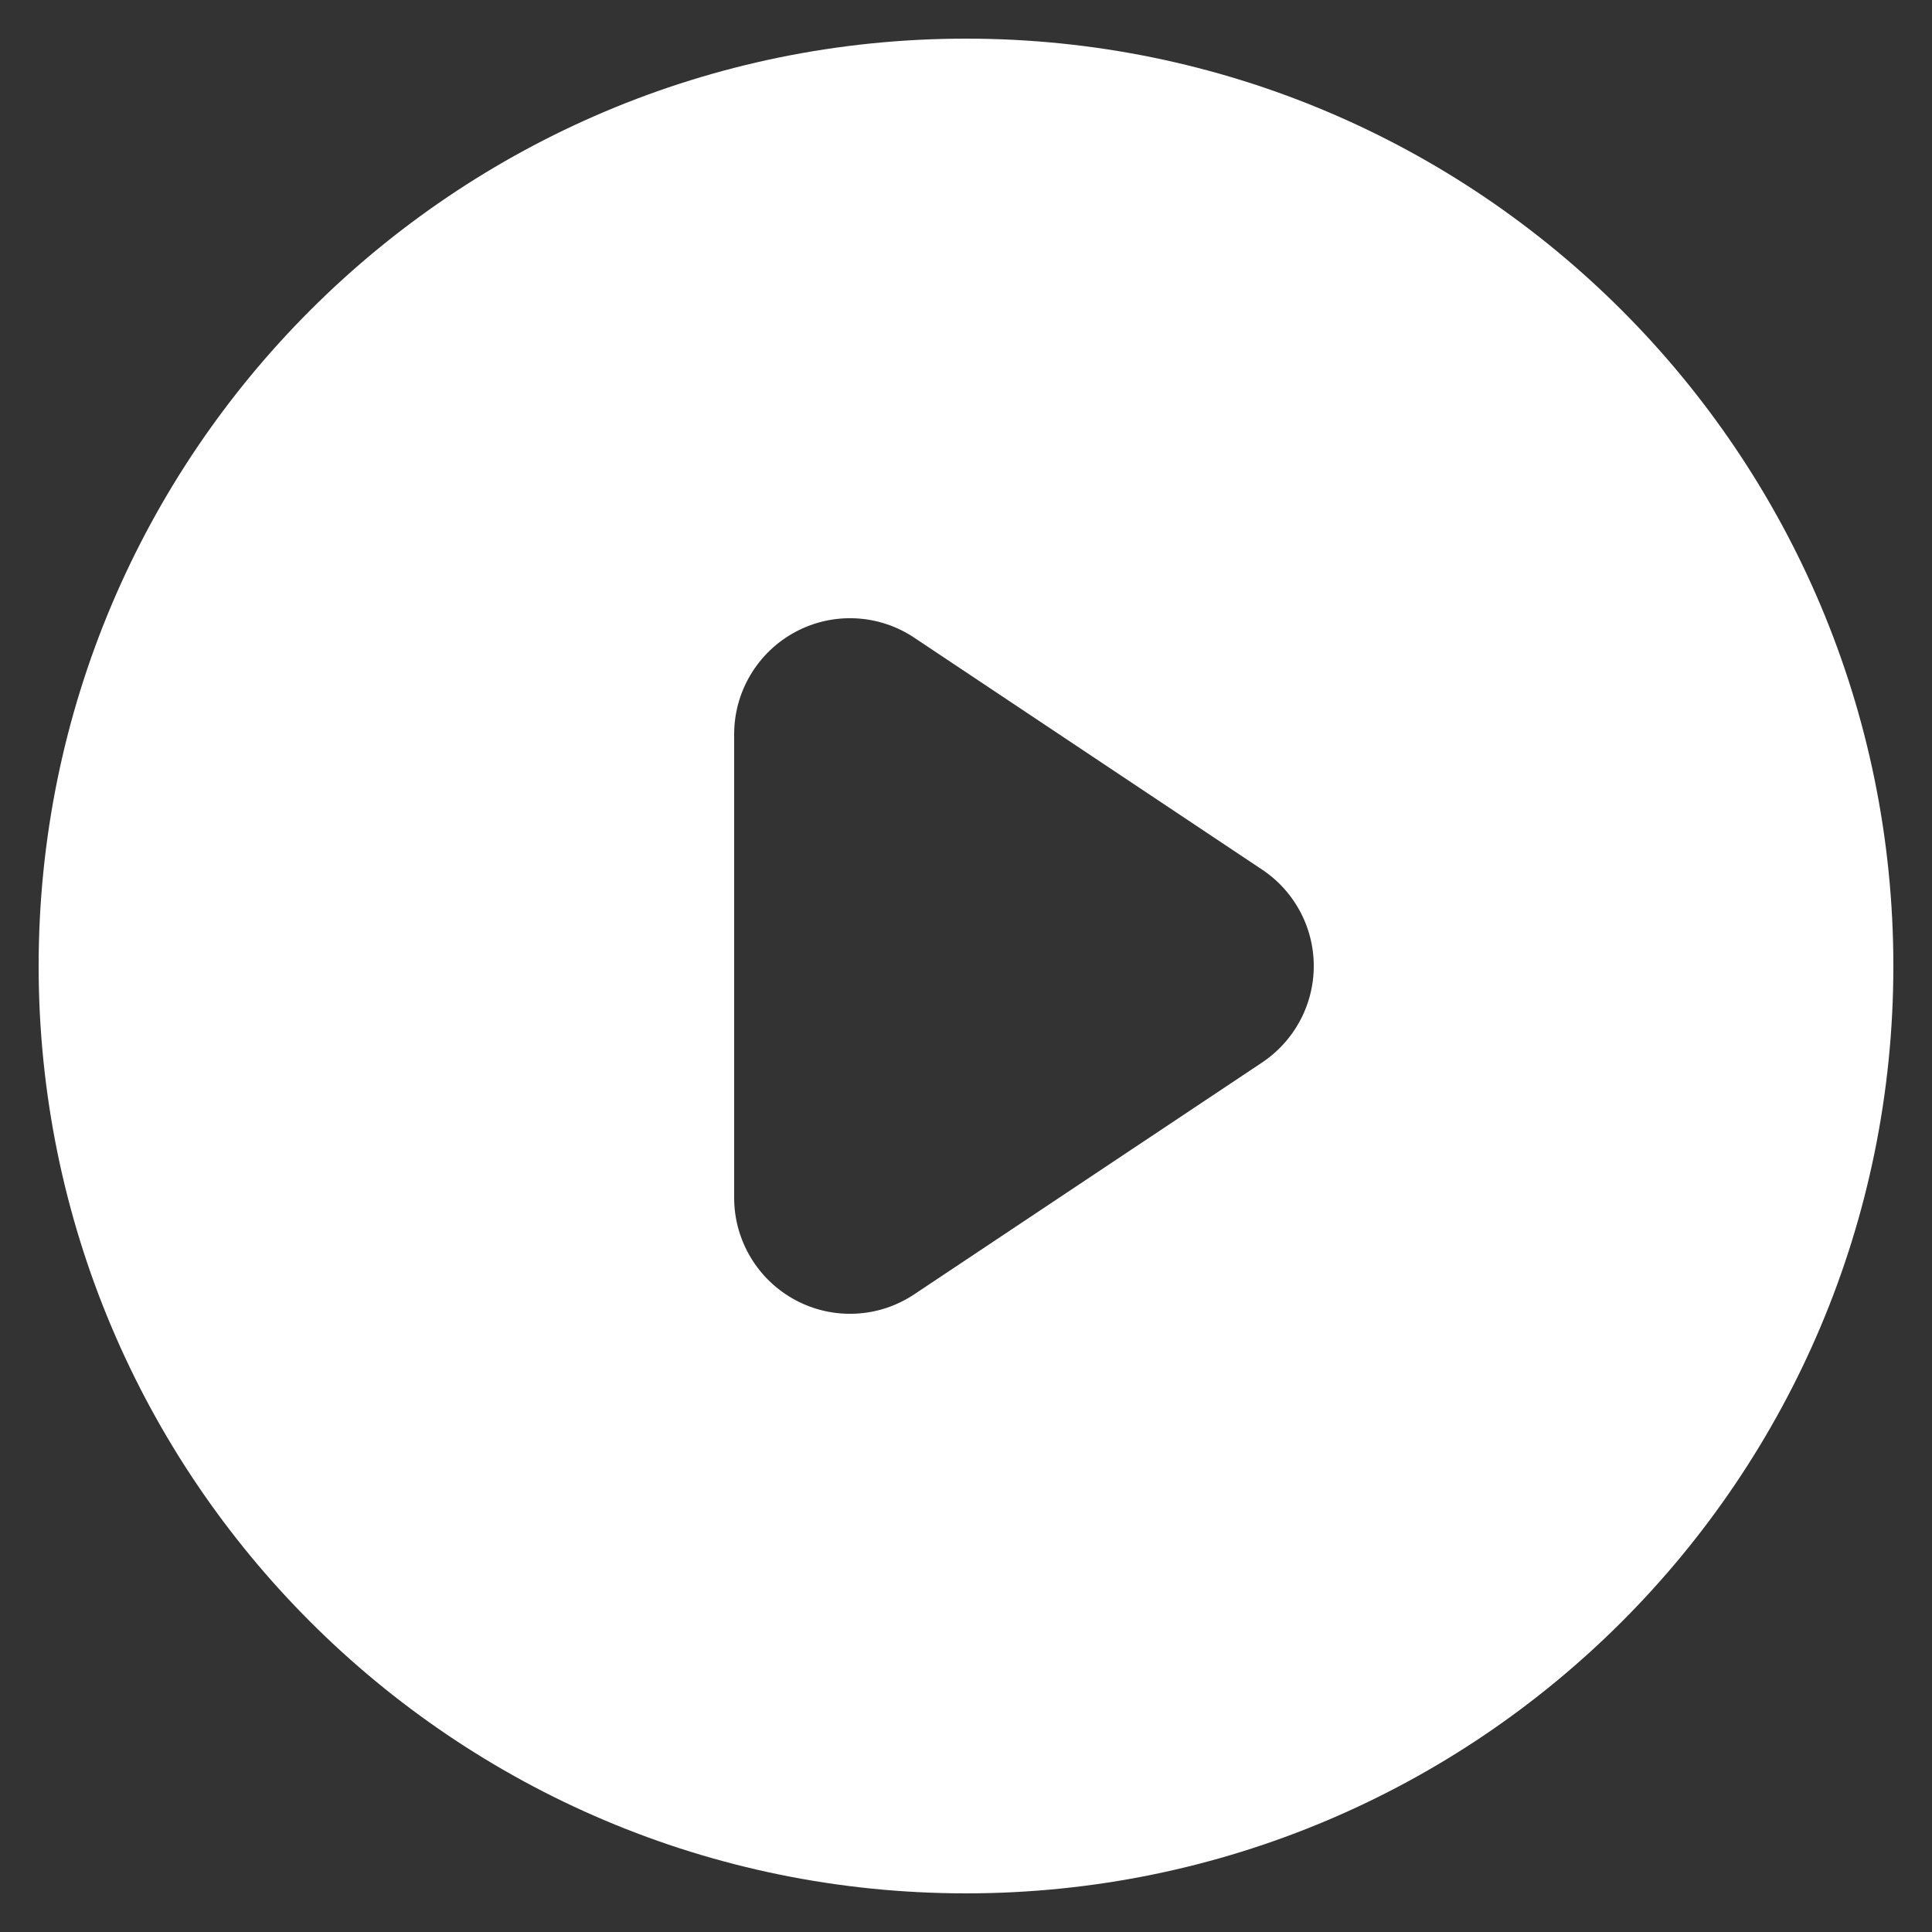 <svg width="20" height="20" viewBox="0 0 20 20" fill="none" xmlns="http://www.w3.org/2000/svg">
<rect x="0" y="0" width="20" height="20" fill="#333333" stroke="none"/>
<path d="M18.6 10C18.6 14.75 14.75 18.6 10 18.6C5.25 18.6 1.4 14.75 1.4 10C1.4 5.25 5.25 1.4 10 1.4C14.75 1.4 18.6 5.25 18.6 10ZM10.02 5.77C9.345 5.319 8.477 5.277 7.762 5.66C7.047 6.043 6.6 6.789 6.6 7.6V12.4C6.6 13.211 7.047 13.957 7.762 14.34C8.477 14.723 9.345 14.681 10.02 14.23L13.62 11.831C14.232 11.422 14.6 10.736 14.6 10C14.6 9.264 14.232 8.578 13.62 8.17L10.02 5.77Z" fill="white" stroke="white" stroke-width="2"/>
</svg>
